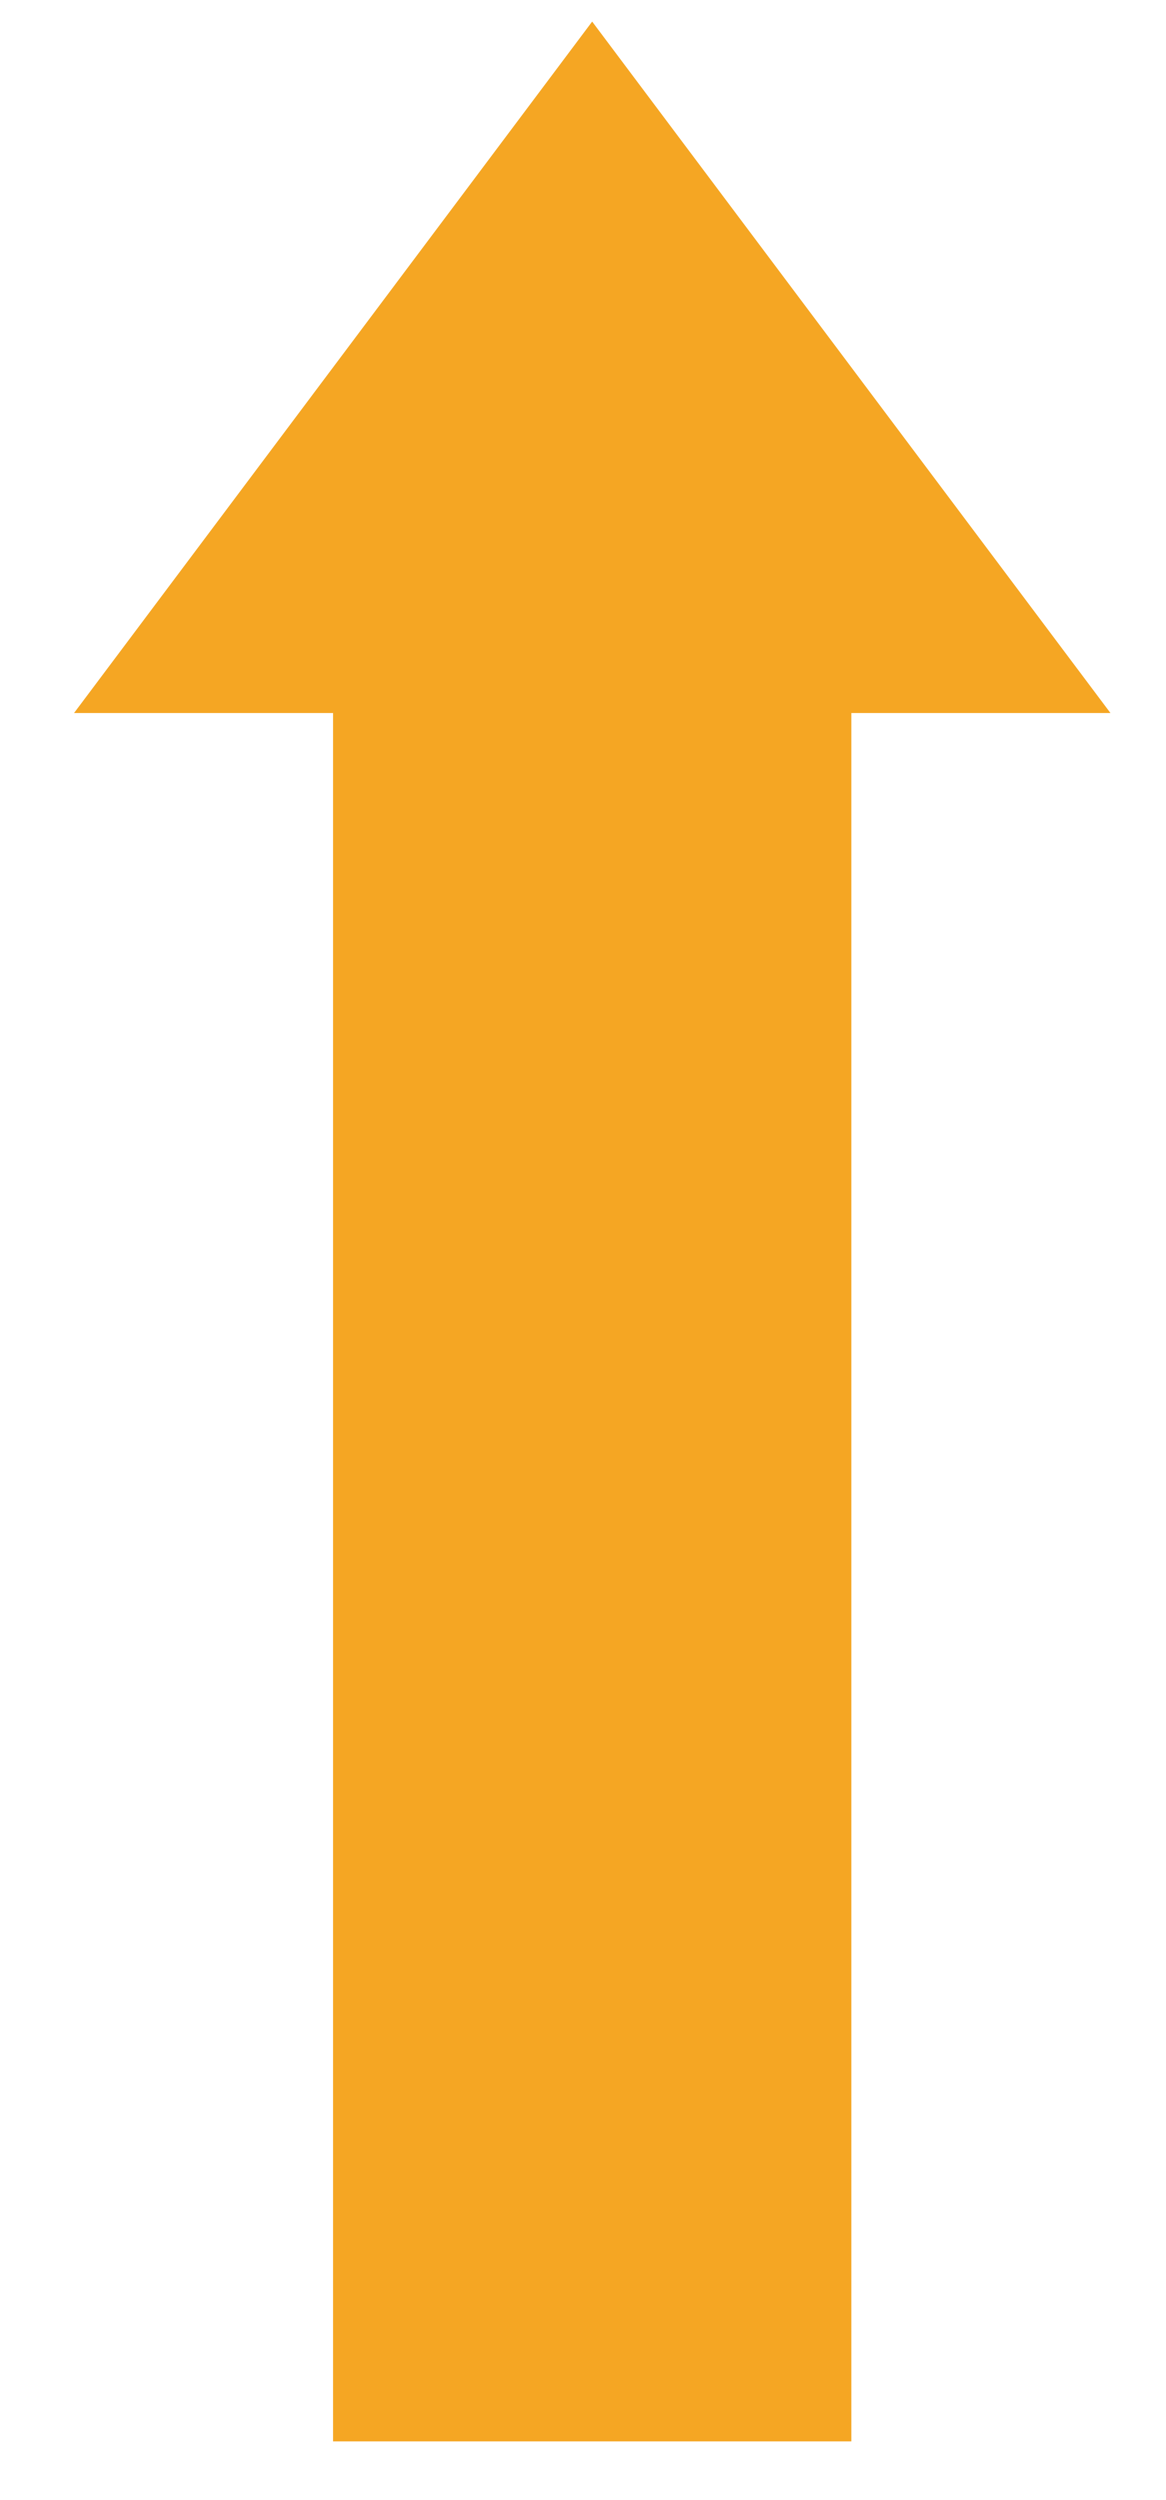 <svg width="14" height="30" viewBox="0 0 14 30" fill="none" xmlns="http://www.w3.org/2000/svg">
<path fill-rule="evenodd" clip-rule="evenodd" d="M0.889 8.556H3.999V29.296H10.222V8.556H13.333L7.11 0.259L0.889 8.556Z" fill="#F5A623"/>
</svg>
